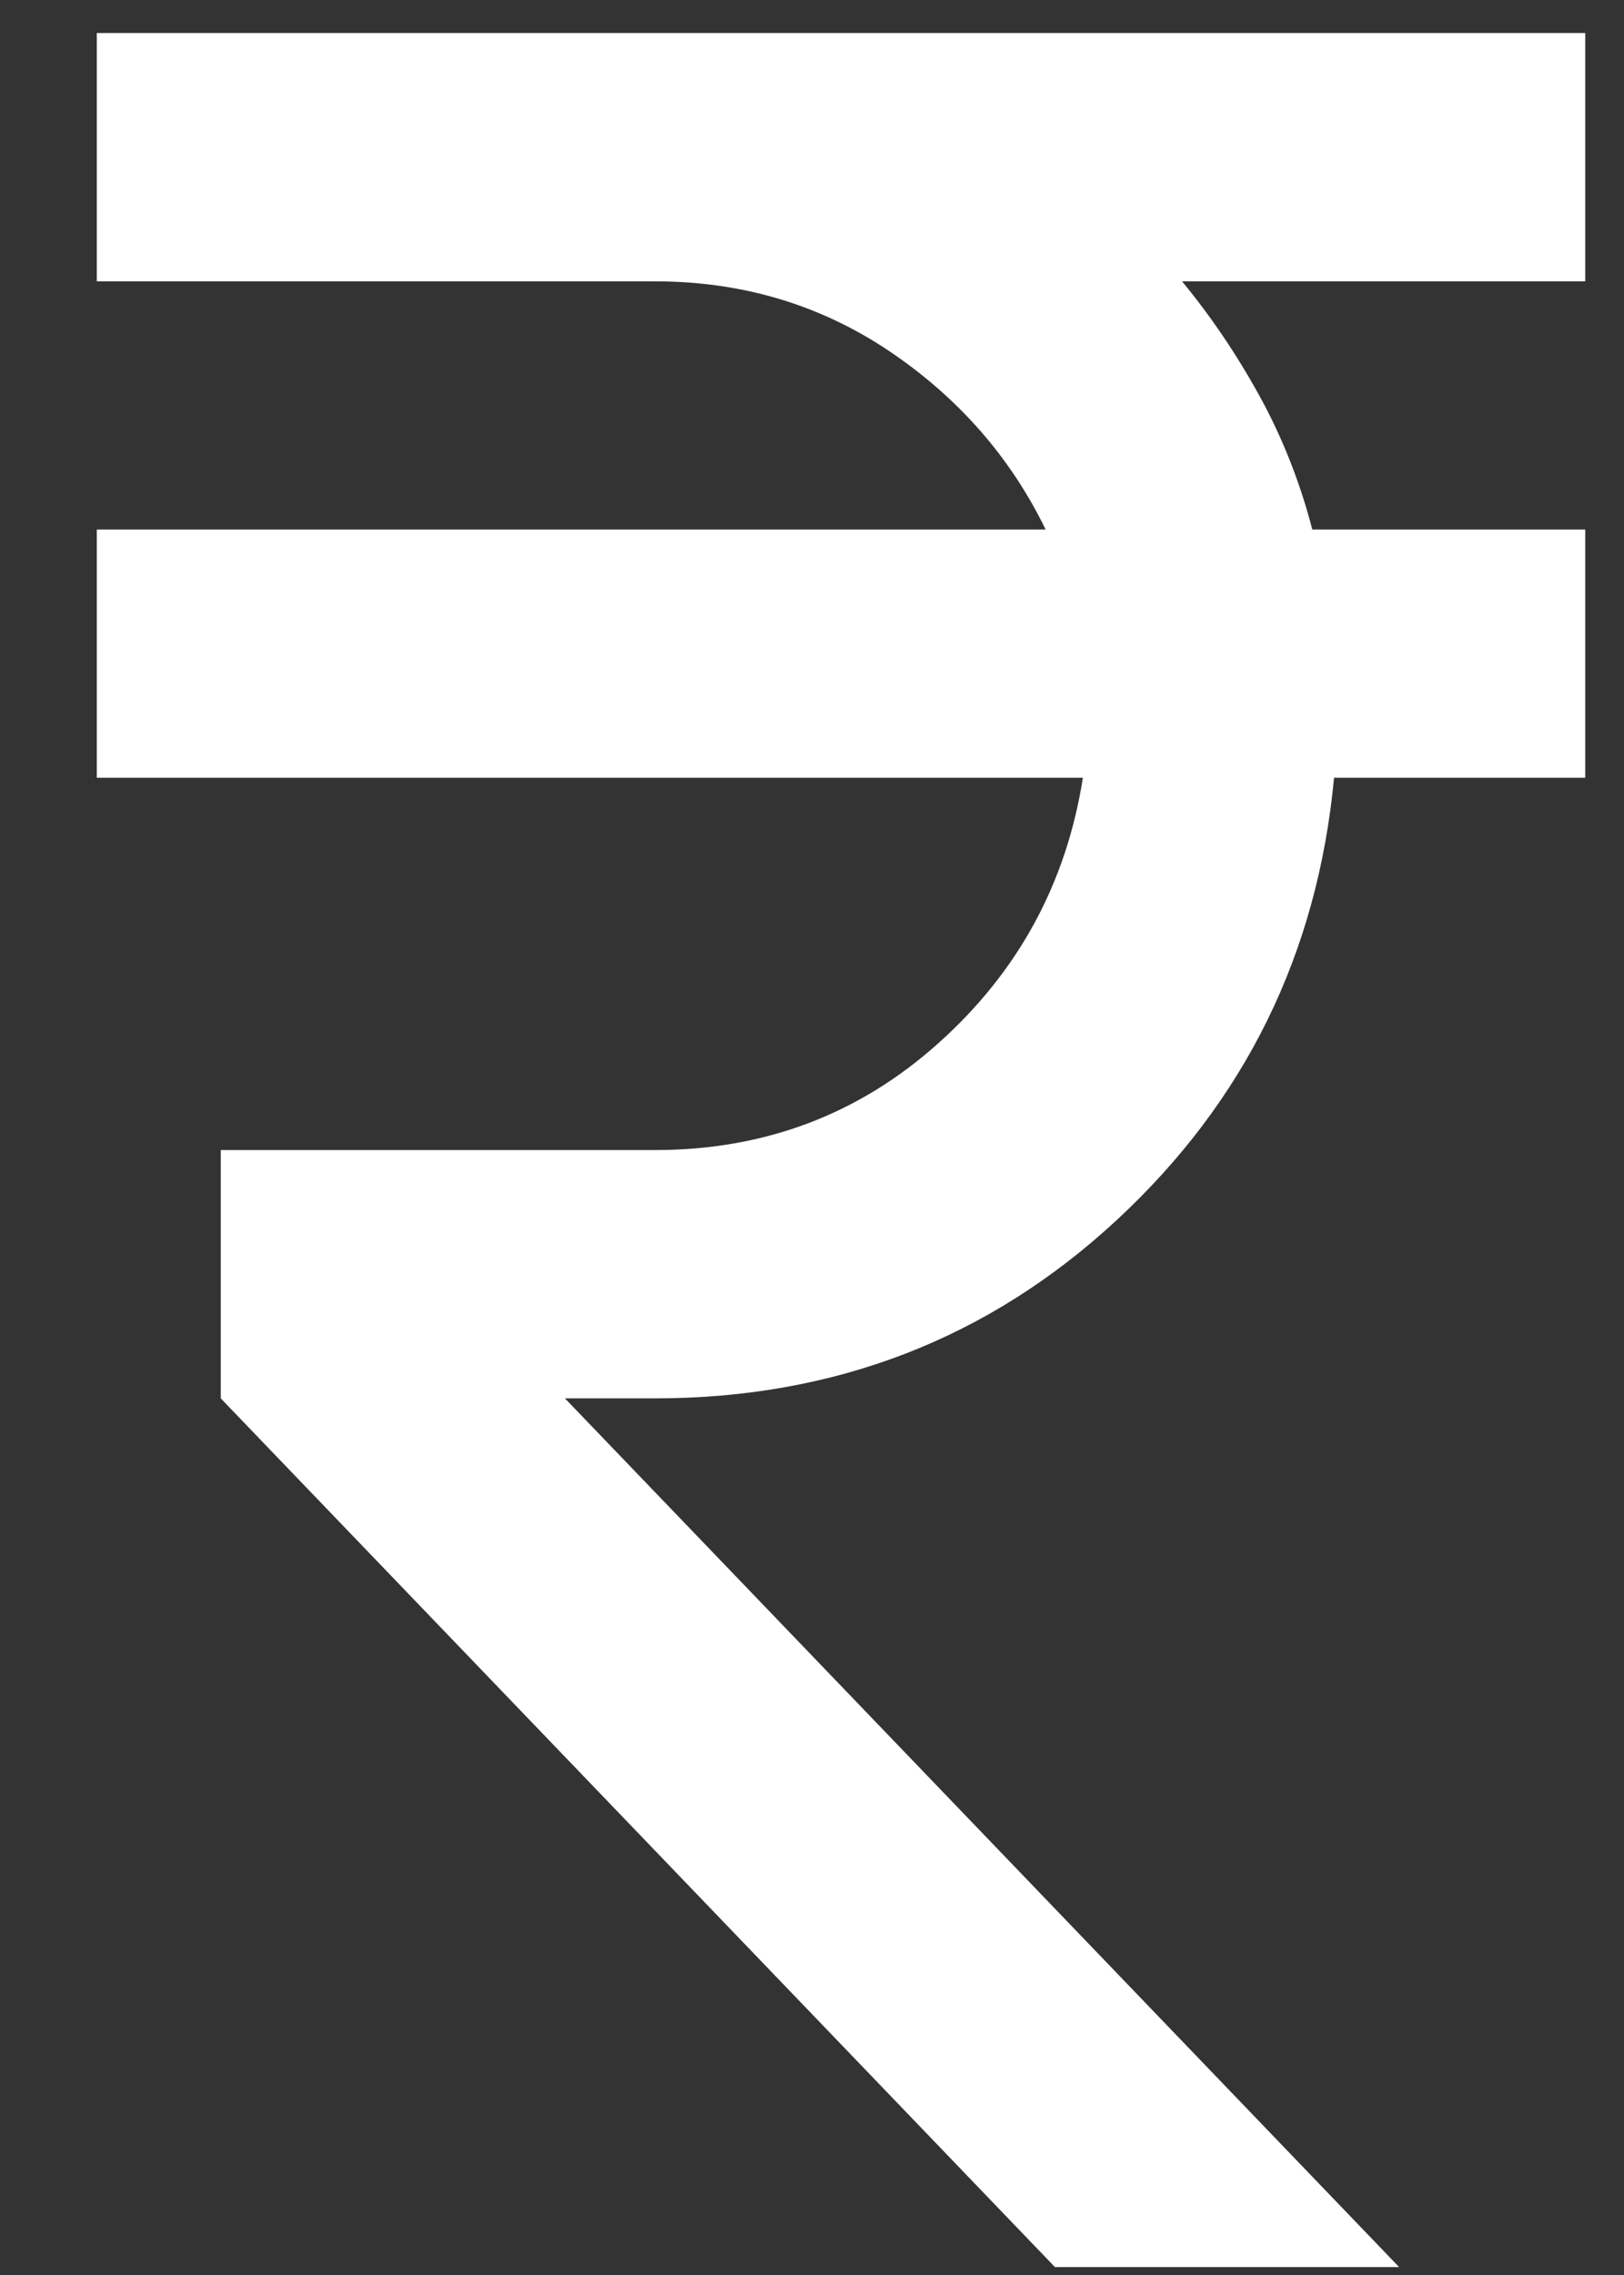 <svg width="15" height="21" viewBox="0 0 15 21" fill="none" xmlns="http://www.w3.org/2000/svg">
<rect x="0" y="0" width="15" height="21" fill="#333333" stroke="none"/>
<path d="M9.744 20.927L2.039 12.908V10.616H6.049C7.061 10.616 7.935 10.287 8.67 9.627C9.405 8.969 9.849 8.153 10.002 7.179H0.894V4.888H9.658C9.333 4.22 8.851 3.67 8.212 3.24C7.572 2.811 6.851 2.597 6.049 2.597H0.894V0.305H14.642V2.597H10.918C11.185 2.921 11.424 3.274 11.634 3.656C11.844 4.038 12.007 4.449 12.121 4.888H14.642V7.179H12.322C12.169 8.802 11.501 10.162 10.317 11.26C9.133 12.358 7.71 12.908 6.049 12.908H5.218L12.923 20.927H9.744Z" fill="white"/>
</svg>
